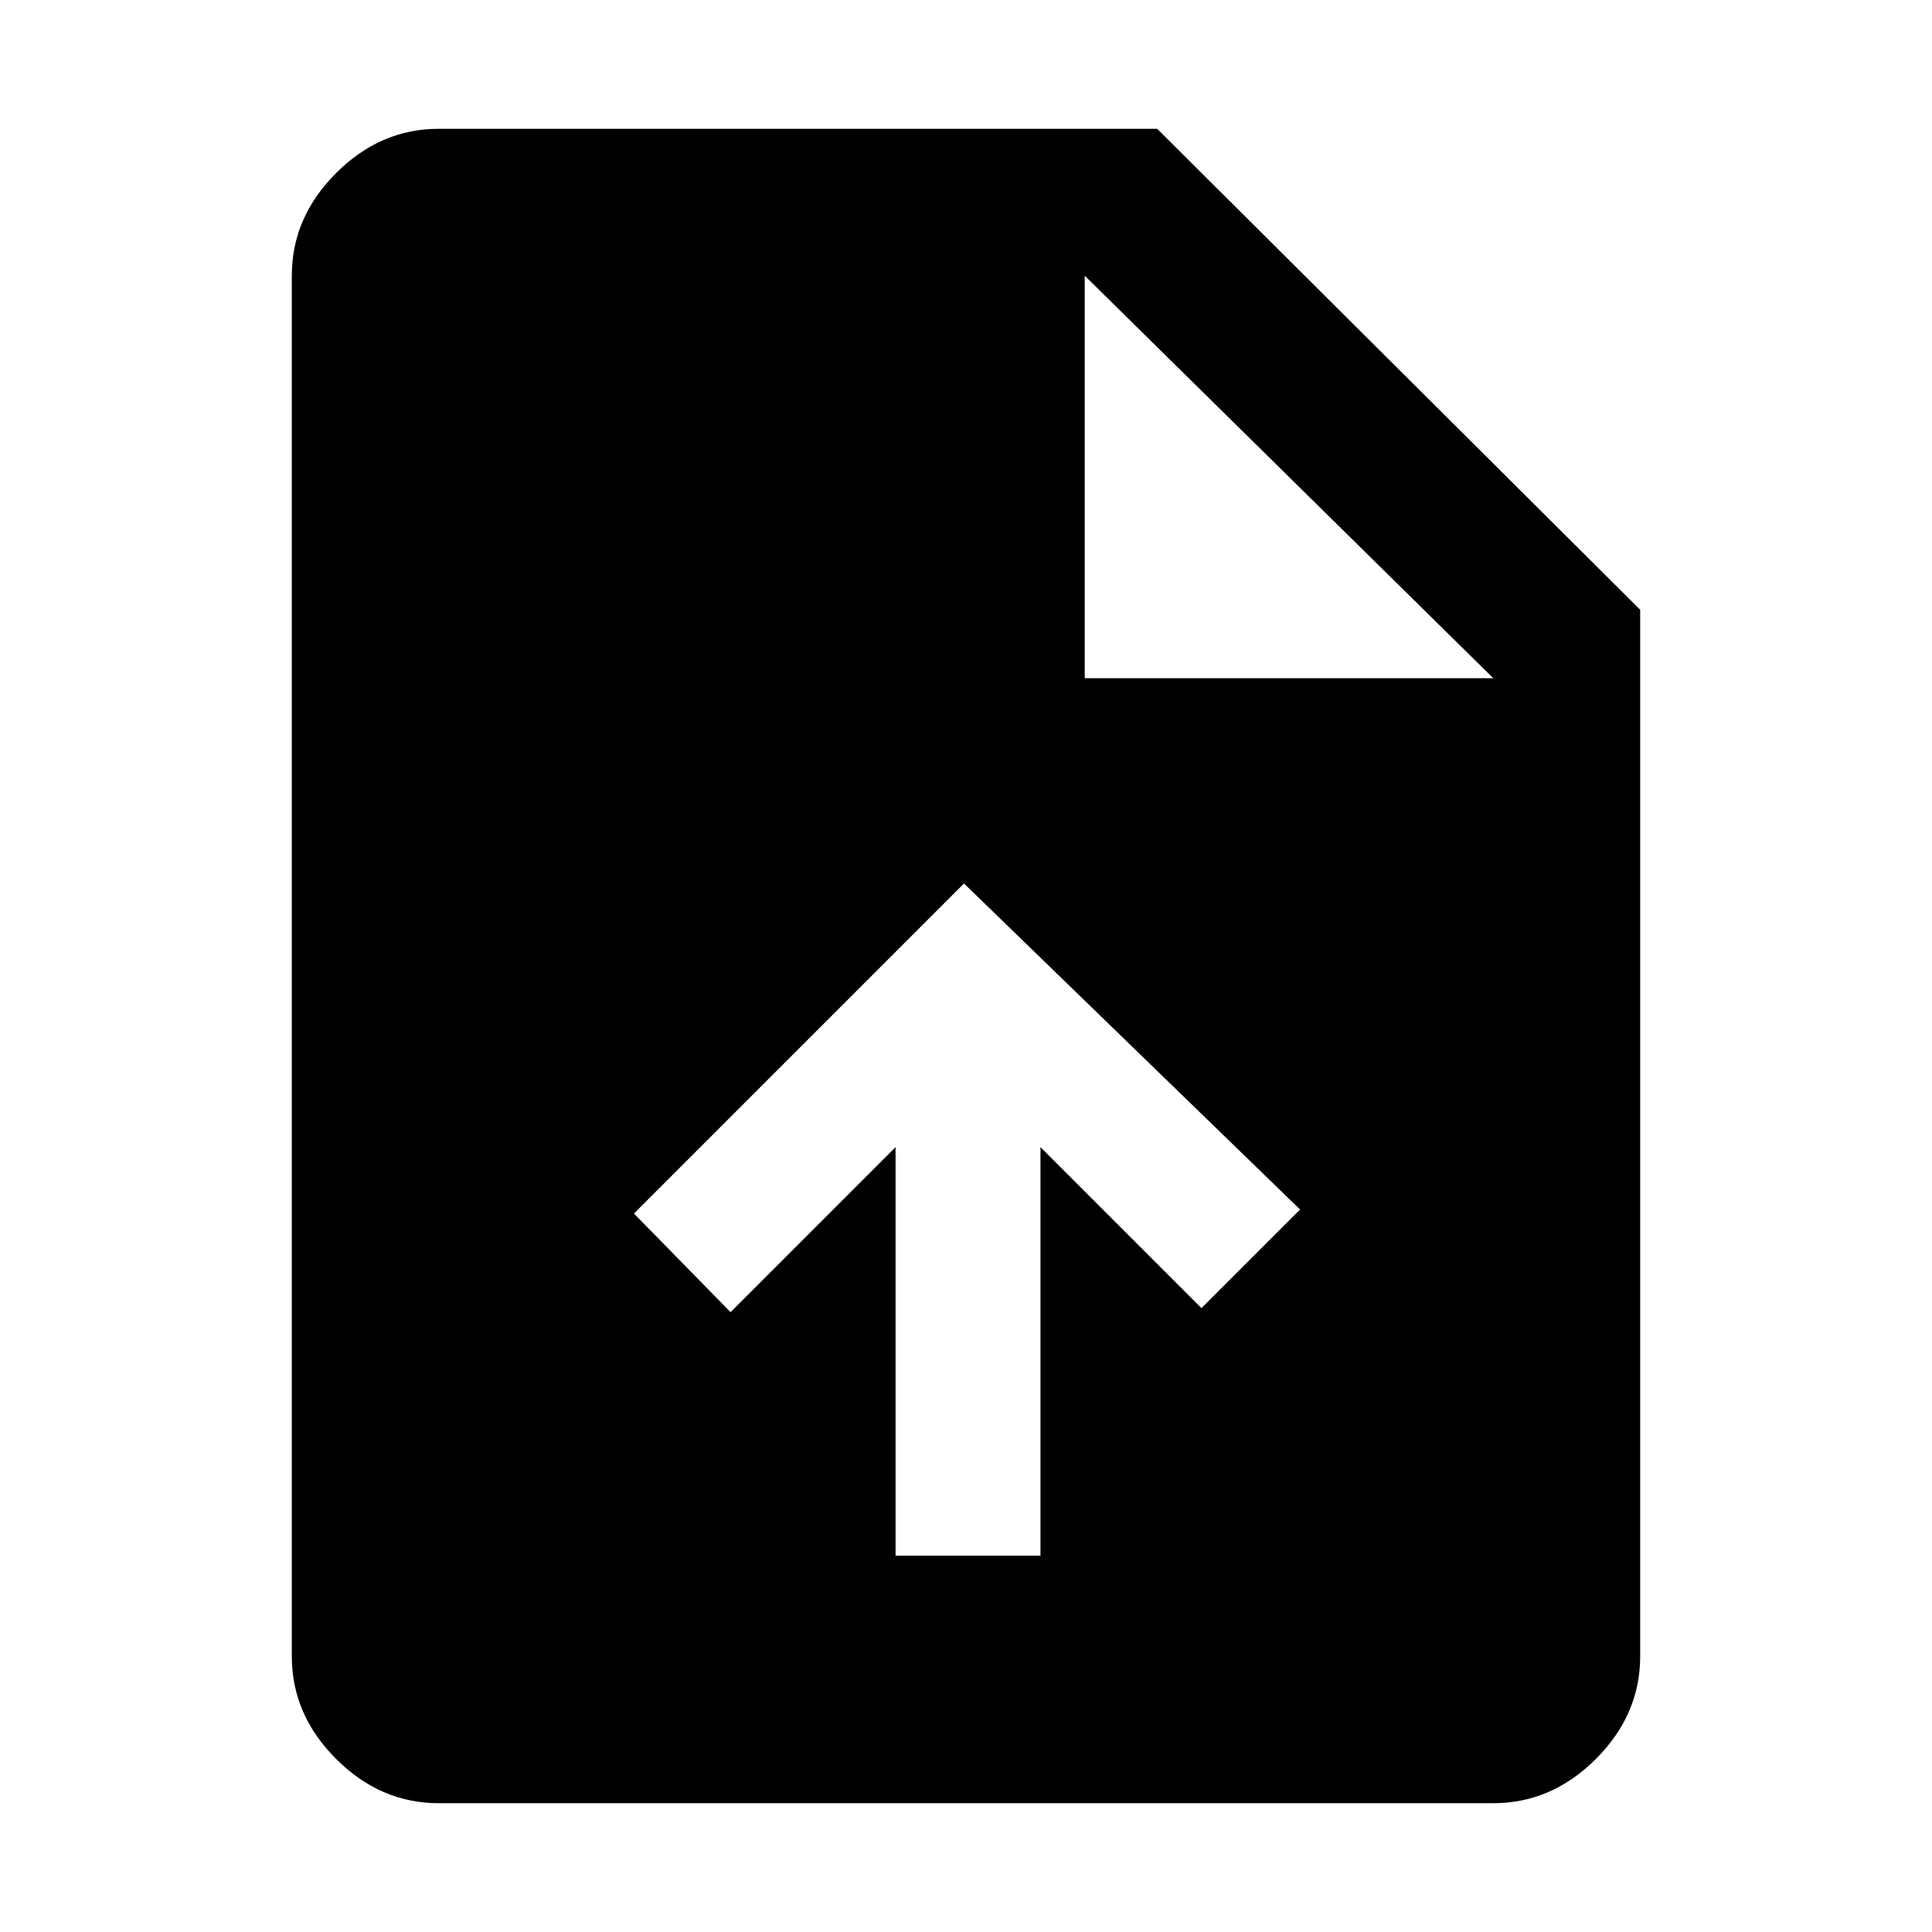 <svg xmlns="http://www.w3.org/2000/svg" height="48" width="48"><path d="M22.25 38.65h3.6V28.5l4 4 2.45-2.45-8.35-8.1-8.2 8.2 2.4 2.45 4.1-4.1ZM10.9 44.8q-1.45 0-2.55-1.1-1.1-1.1-1.1-2.55V6.85q0-1.45 1.1-2.55 1.1-1.1 2.55-1.1h17.85l12 11.95v26q0 1.45-1.1 2.55-1.1 1.1-2.55 1.1Zm16.05-27.95H37.1l-10.15-10Z"/></svg>